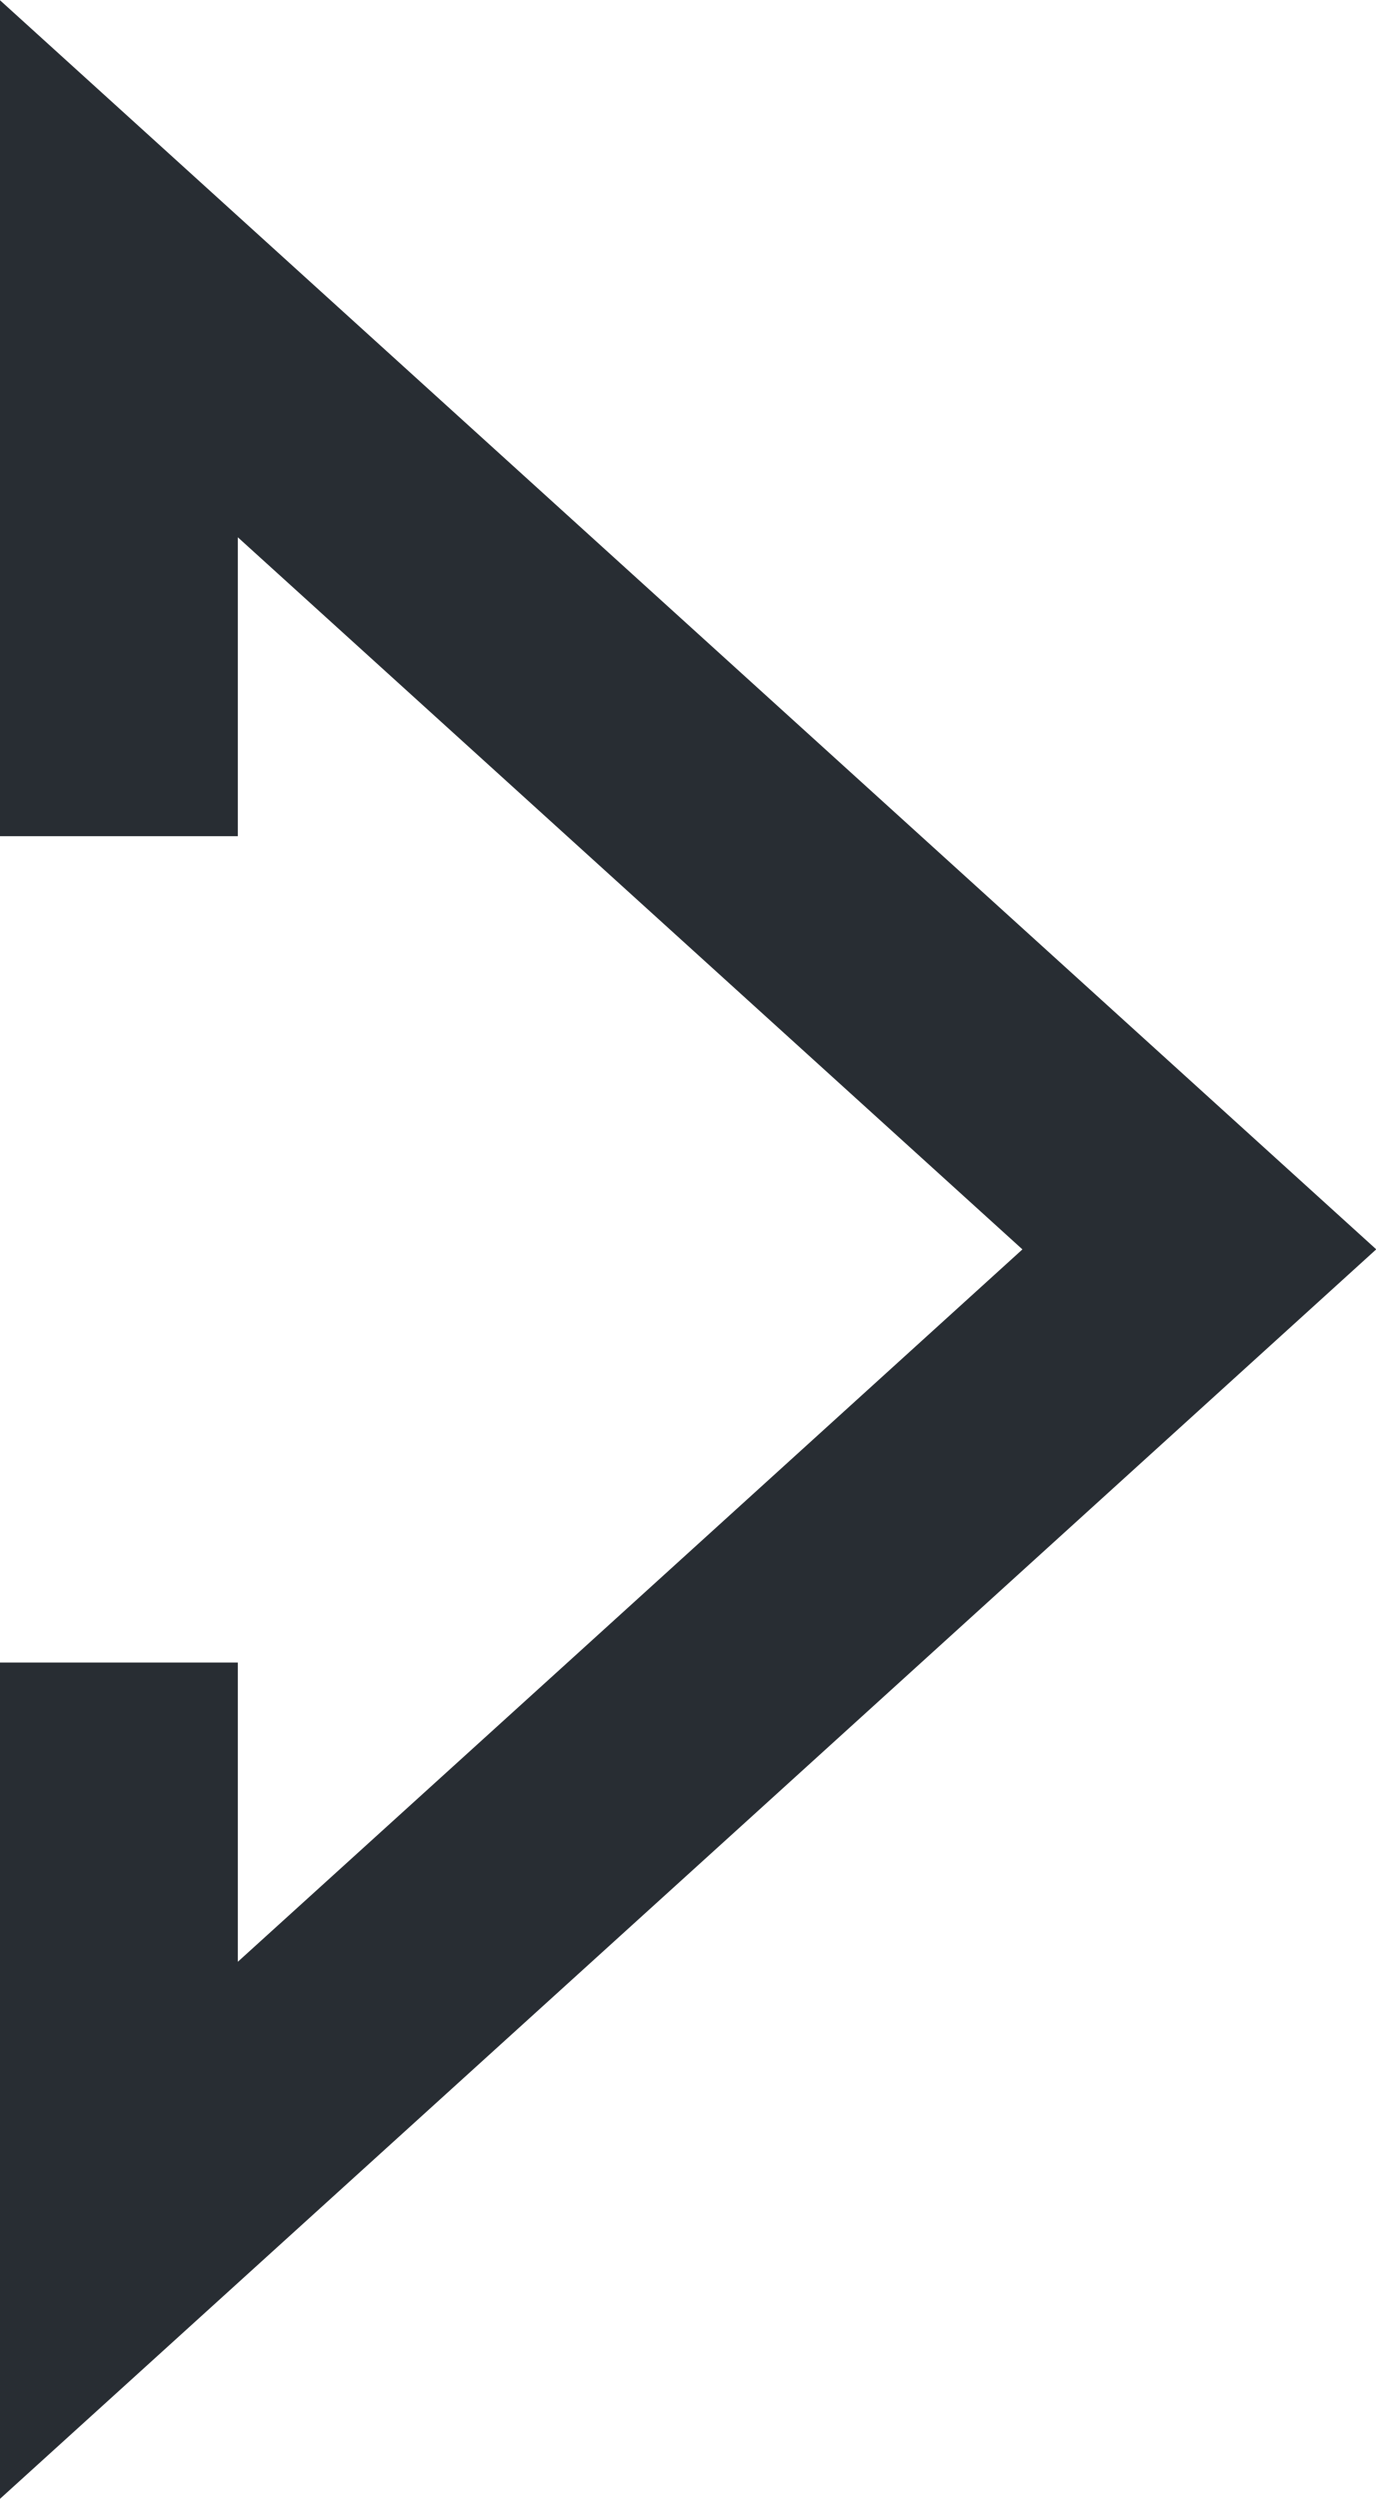 <svg xmlns="http://www.w3.org/2000/svg" viewBox="0 0 40.5 73.55">
  <defs>
    <style>
      .a {
        fill: none;
        stroke: #282d33;
        stroke-width: 7px;
      }
    </style>
  </defs>
  <title>arrow-right</title>
  <polyline class="a" points="3.5 48.93 3.5 65.64 19.4 51.21 35.3 36.77 19.4 22.34 3.5 7.91 3.5 24.61"/>
</svg>
